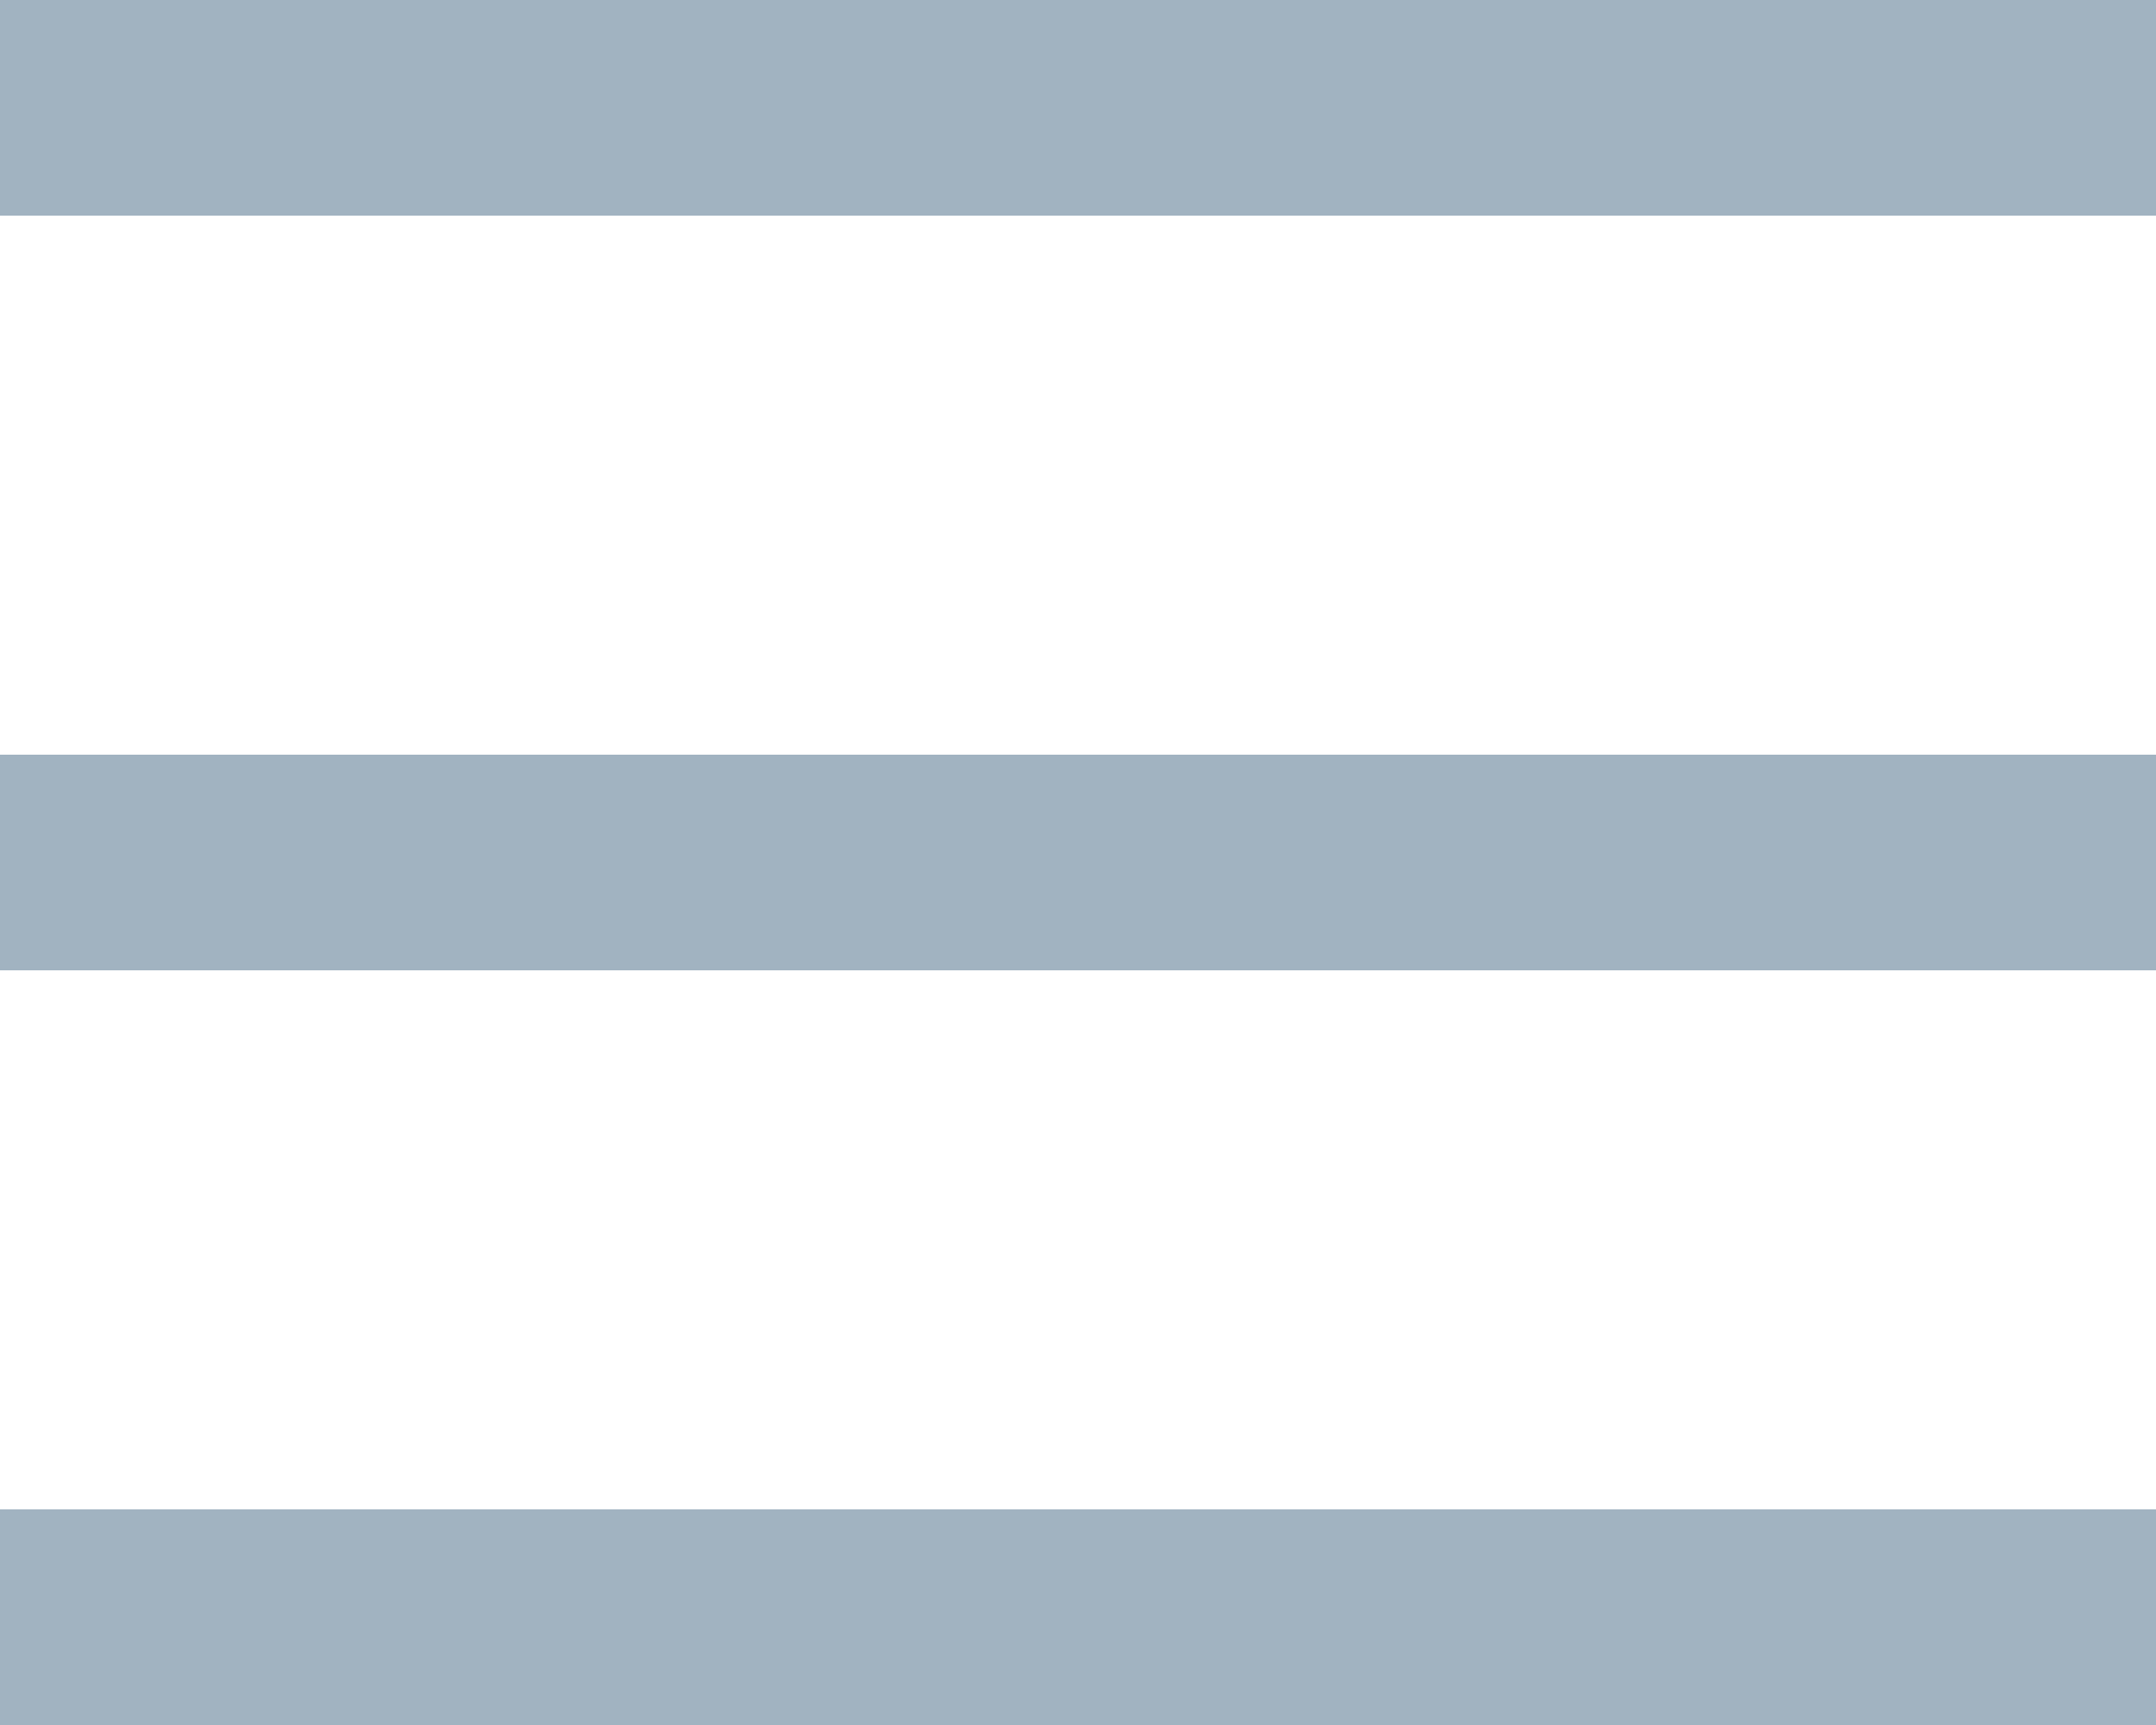 <svg
        viewBox="0 0 20 16"
        fill="none"
        xmlns="http://www.w3.org/2000/svg"
    >
        <rect width="20" height="2" fill="#A1B3C1" />
        <rect y="7" width="20" height="2" fill="#A1B3C1" />
        <rect y="14" width="20" height="2" fill="#A1B3C1" />
    </svg>